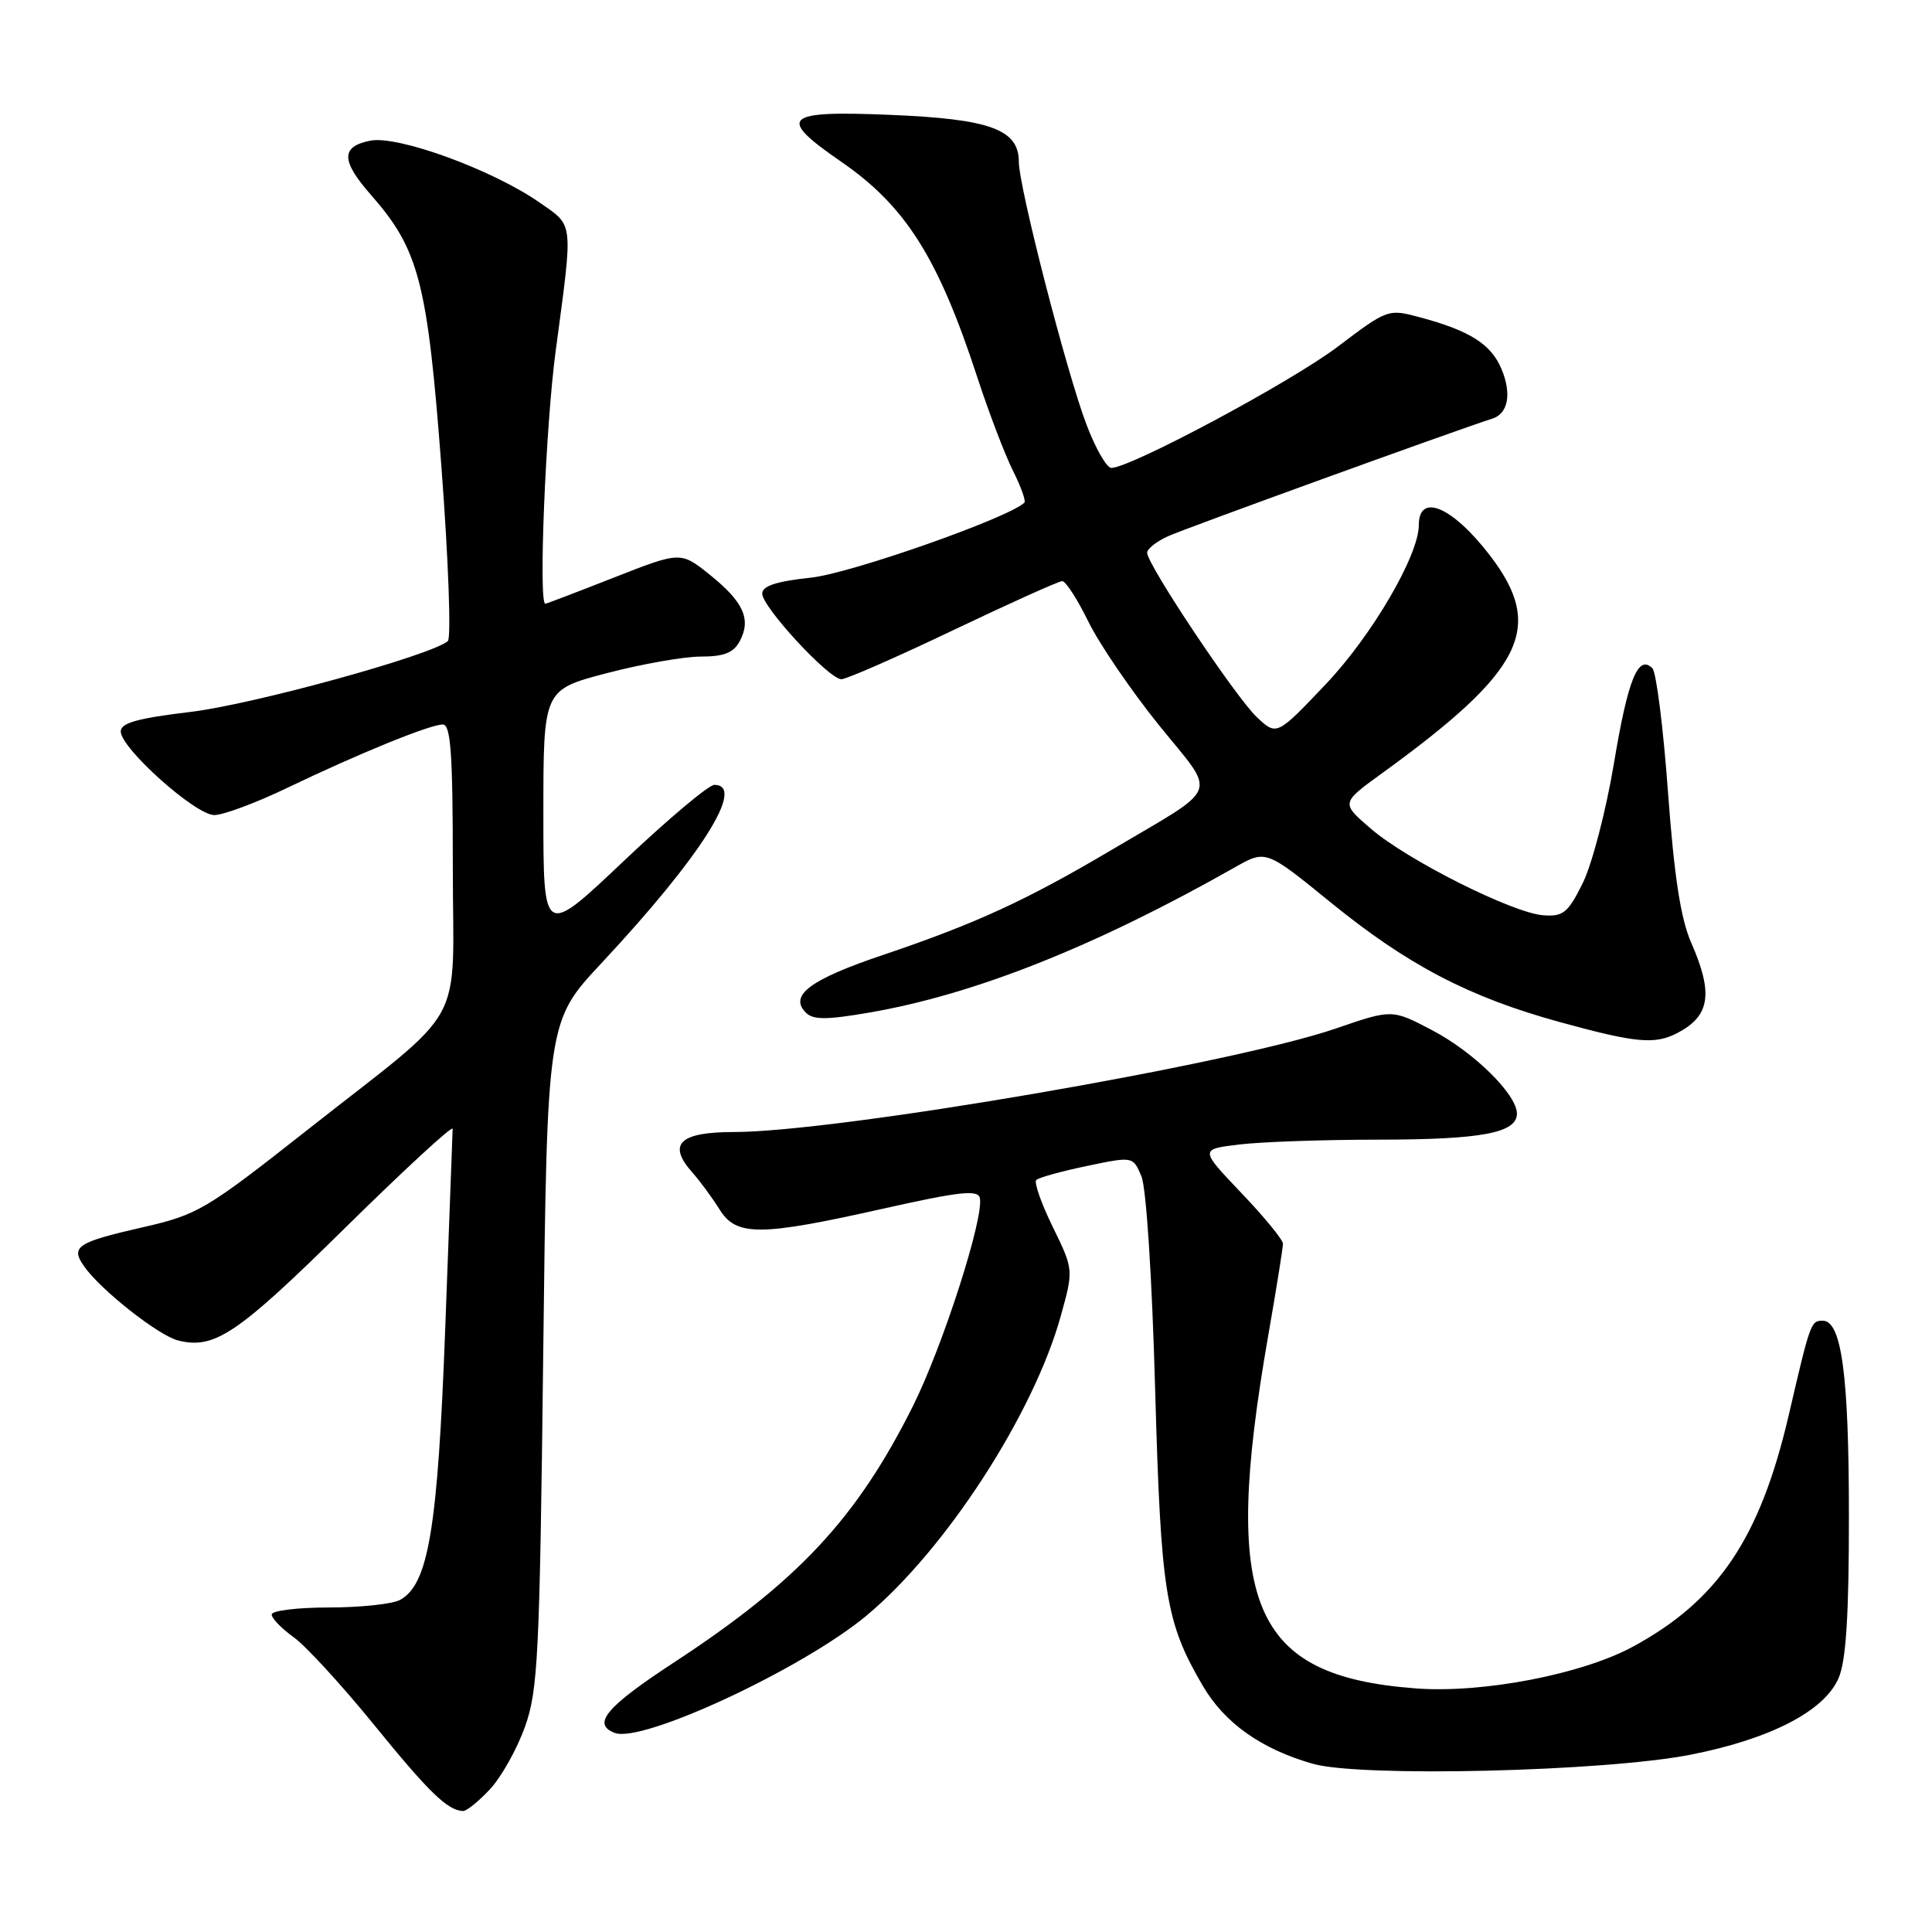 <?xml version="1.0" encoding="UTF-8" standalone="no"?>
<!DOCTYPE svg PUBLIC "-//W3C//DTD SVG 1.1//EN" "http://www.w3.org/Graphics/SVG/1.1/DTD/svg11.dtd" >
<svg xmlns="http://www.w3.org/2000/svg" xmlns:xlink="http://www.w3.org/1999/xlink" version="1.1" viewBox="0 0 256 256">
 <g >
 <path fill="currentColor"
d=" M 64.92 237.09 C 66.42 235.48 68.50 231.77 69.55 228.84 C 71.29 223.99 71.51 219.49 71.98 179.41 C 72.50 135.32 72.50 135.32 79.71 127.61 C 92.89 113.49 98.90 104.00 94.65 104.00 C 93.91 104.00 88.51 108.54 82.65 114.09 C 72.00 124.18 72.00 124.18 72.00 107.79 C 72.00 91.40 72.00 91.40 80.39 89.20 C 85.01 87.99 90.62 87.00 92.86 87.00 C 95.93 87.00 97.20 86.50 98.02 84.96 C 99.57 82.07 98.53 79.76 94.08 76.18 C 90.19 73.06 90.19 73.06 81.35 76.53 C 76.49 78.44 72.40 80.00 72.26 80.00 C 71.33 80.00 72.30 56.41 73.63 46.50 C 75.96 29.07 76.07 30.03 71.50 26.84 C 65.30 22.51 52.71 17.91 49.06 18.64 C 45.15 19.42 45.17 21.29 49.15 25.82 C 55.53 33.09 56.64 37.39 58.49 61.86 C 59.42 74.16 59.80 84.55 59.34 84.95 C 57.15 86.84 33.50 93.35 25.26 94.33 C 18.24 95.17 16.00 95.79 16.00 96.92 C 16.00 99.15 25.90 108.00 28.39 108.00 C 29.58 108.00 33.92 106.39 38.03 104.41 C 47.58 99.83 56.97 96.00 58.67 96.00 C 59.73 96.00 60.00 99.84 60.00 114.81 C 60.00 136.85 62.28 132.74 40.54 149.87 C 27.34 160.27 26.18 160.96 19.04 162.59 C 10.18 164.61 9.31 165.18 11.14 167.79 C 13.34 170.93 20.99 176.96 23.60 177.62 C 28.42 178.82 31.43 176.80 45.67 162.76 C 53.55 155.00 59.99 149.06 59.98 149.57 C 59.97 150.08 59.53 161.94 59.00 175.92 C 58.00 202.66 56.77 209.98 52.98 212.01 C 51.96 212.55 47.73 213.00 43.57 213.00 C 39.40 213.00 36.00 213.42 36.00 213.93 C 36.00 214.44 37.31 215.79 38.90 216.93 C 40.50 218.07 45.29 223.29 49.55 228.53 C 56.83 237.49 59.31 239.90 61.35 239.97 C 61.82 239.99 63.42 238.69 64.92 237.09 Z  M 224.00 232.51 C 234.63 230.42 241.82 226.69 243.65 222.29 C 244.62 219.98 245.00 213.87 244.99 200.78 C 244.99 182.21 244.02 175.00 241.52 175.00 C 239.95 175.00 239.88 175.20 237.02 187.50 C 233.22 203.81 227.68 212.05 216.41 218.17 C 209.63 221.86 196.43 224.40 187.56 223.72 C 165.80 222.07 161.84 212.62 168.02 177.13 C 169.11 170.88 170.00 165.33 170.00 164.80 C 170.00 164.28 167.52 161.25 164.48 158.07 C 158.97 152.28 158.97 152.28 164.23 151.65 C 167.13 151.30 175.43 151.01 182.68 151.01 C 196.33 151.00 201.00 150.12 201.00 147.56 C 201.00 145.02 195.27 139.38 189.73 136.49 C 184.45 133.72 184.45 133.72 176.98 136.29 C 163.23 141.01 110.98 149.99 97.22 150.00 C 90.07 150.00 88.41 151.59 91.69 155.30 C 92.76 156.51 94.40 158.74 95.34 160.25 C 97.56 163.84 100.69 163.82 117.00 160.16 C 127.06 157.90 129.56 157.62 129.83 158.72 C 130.44 161.24 124.93 178.39 120.95 186.35 C 113.52 201.19 105.77 209.50 89.34 220.26 C 80.31 226.17 78.39 228.45 81.46 229.62 C 85.10 231.02 106.34 221.12 114.79 214.10 C 125.30 205.35 136.95 187.38 140.56 174.37 C 142.26 168.24 142.26 168.24 139.50 162.58 C 137.98 159.48 136.99 156.67 137.31 156.35 C 137.63 156.04 140.65 155.20 144.01 154.50 C 150.13 153.22 150.13 153.22 151.24 155.86 C 151.89 157.39 152.65 169.26 153.06 184.00 C 153.82 211.14 154.42 214.93 159.39 223.40 C 162.28 228.33 167.13 231.76 173.95 233.71 C 180.30 235.52 212.62 234.74 224.00 232.51 Z  M 222.32 136.85 C 226.60 134.59 227.04 131.62 224.08 124.88 C 222.70 121.73 221.84 116.14 221.02 105.00 C 220.40 96.47 219.47 89.07 218.95 88.55 C 217.06 86.66 215.71 90.00 213.85 101.18 C 212.81 107.41 210.95 114.53 209.73 117.00 C 207.77 120.96 207.14 121.47 204.50 121.28 C 200.44 120.99 186.41 113.94 181.60 109.77 C 177.69 106.40 177.69 106.40 183.10 102.48 C 201.91 88.85 204.74 83.18 197.47 73.66 C 192.50 67.15 188.00 65.21 188.00 69.58 C 188.00 73.58 181.80 84.19 175.72 90.61 C 169.18 97.50 169.18 97.50 166.56 95.05 C 163.79 92.46 152.00 74.80 152.00 73.24 C 152.00 72.73 153.24 71.75 154.75 71.06 C 156.93 70.06 192.41 57.19 197.77 55.46 C 199.84 54.79 200.32 52.18 198.97 48.93 C 197.60 45.62 194.79 43.83 188.21 42.06 C 183.94 40.91 183.89 40.92 177.21 45.97 C 171.02 50.65 149.80 62.00 147.25 62.00 C 146.64 62.00 145.16 59.41 143.96 56.25 C 141.31 49.27 135.00 24.75 135.00 21.43 C 135.00 17.15 131.19 15.76 117.95 15.22 C 103.79 14.63 102.87 15.51 111.45 21.42 C 120.00 27.31 124.32 34.15 129.50 50.00 C 131.03 54.67 133.15 60.23 134.21 62.35 C 135.27 64.46 135.96 66.38 135.74 66.60 C 133.74 68.59 112.74 75.98 107.46 76.54 C 102.86 77.03 101.00 77.64 101.00 78.66 C 101.00 80.44 109.84 90.00 111.49 90.00 C 112.15 90.00 118.82 87.08 126.31 83.50 C 133.80 79.93 140.30 77.00 140.75 77.00 C 141.21 77.00 142.78 79.43 144.23 82.40 C 145.69 85.37 149.89 91.52 153.56 96.08 C 161.30 105.66 161.95 103.93 147.27 112.63 C 135.96 119.32 129.30 122.38 117.05 126.52 C 107.35 129.78 104.50 131.90 106.78 134.18 C 107.75 135.15 109.50 135.15 115.13 134.18 C 129.06 131.80 145.11 125.42 163.62 114.93 C 167.74 112.59 167.74 112.59 176.34 119.59 C 186.54 127.89 194.69 132.14 206.68 135.43 C 216.84 138.22 219.29 138.44 222.32 136.85 Z "/>
</g>
</svg>